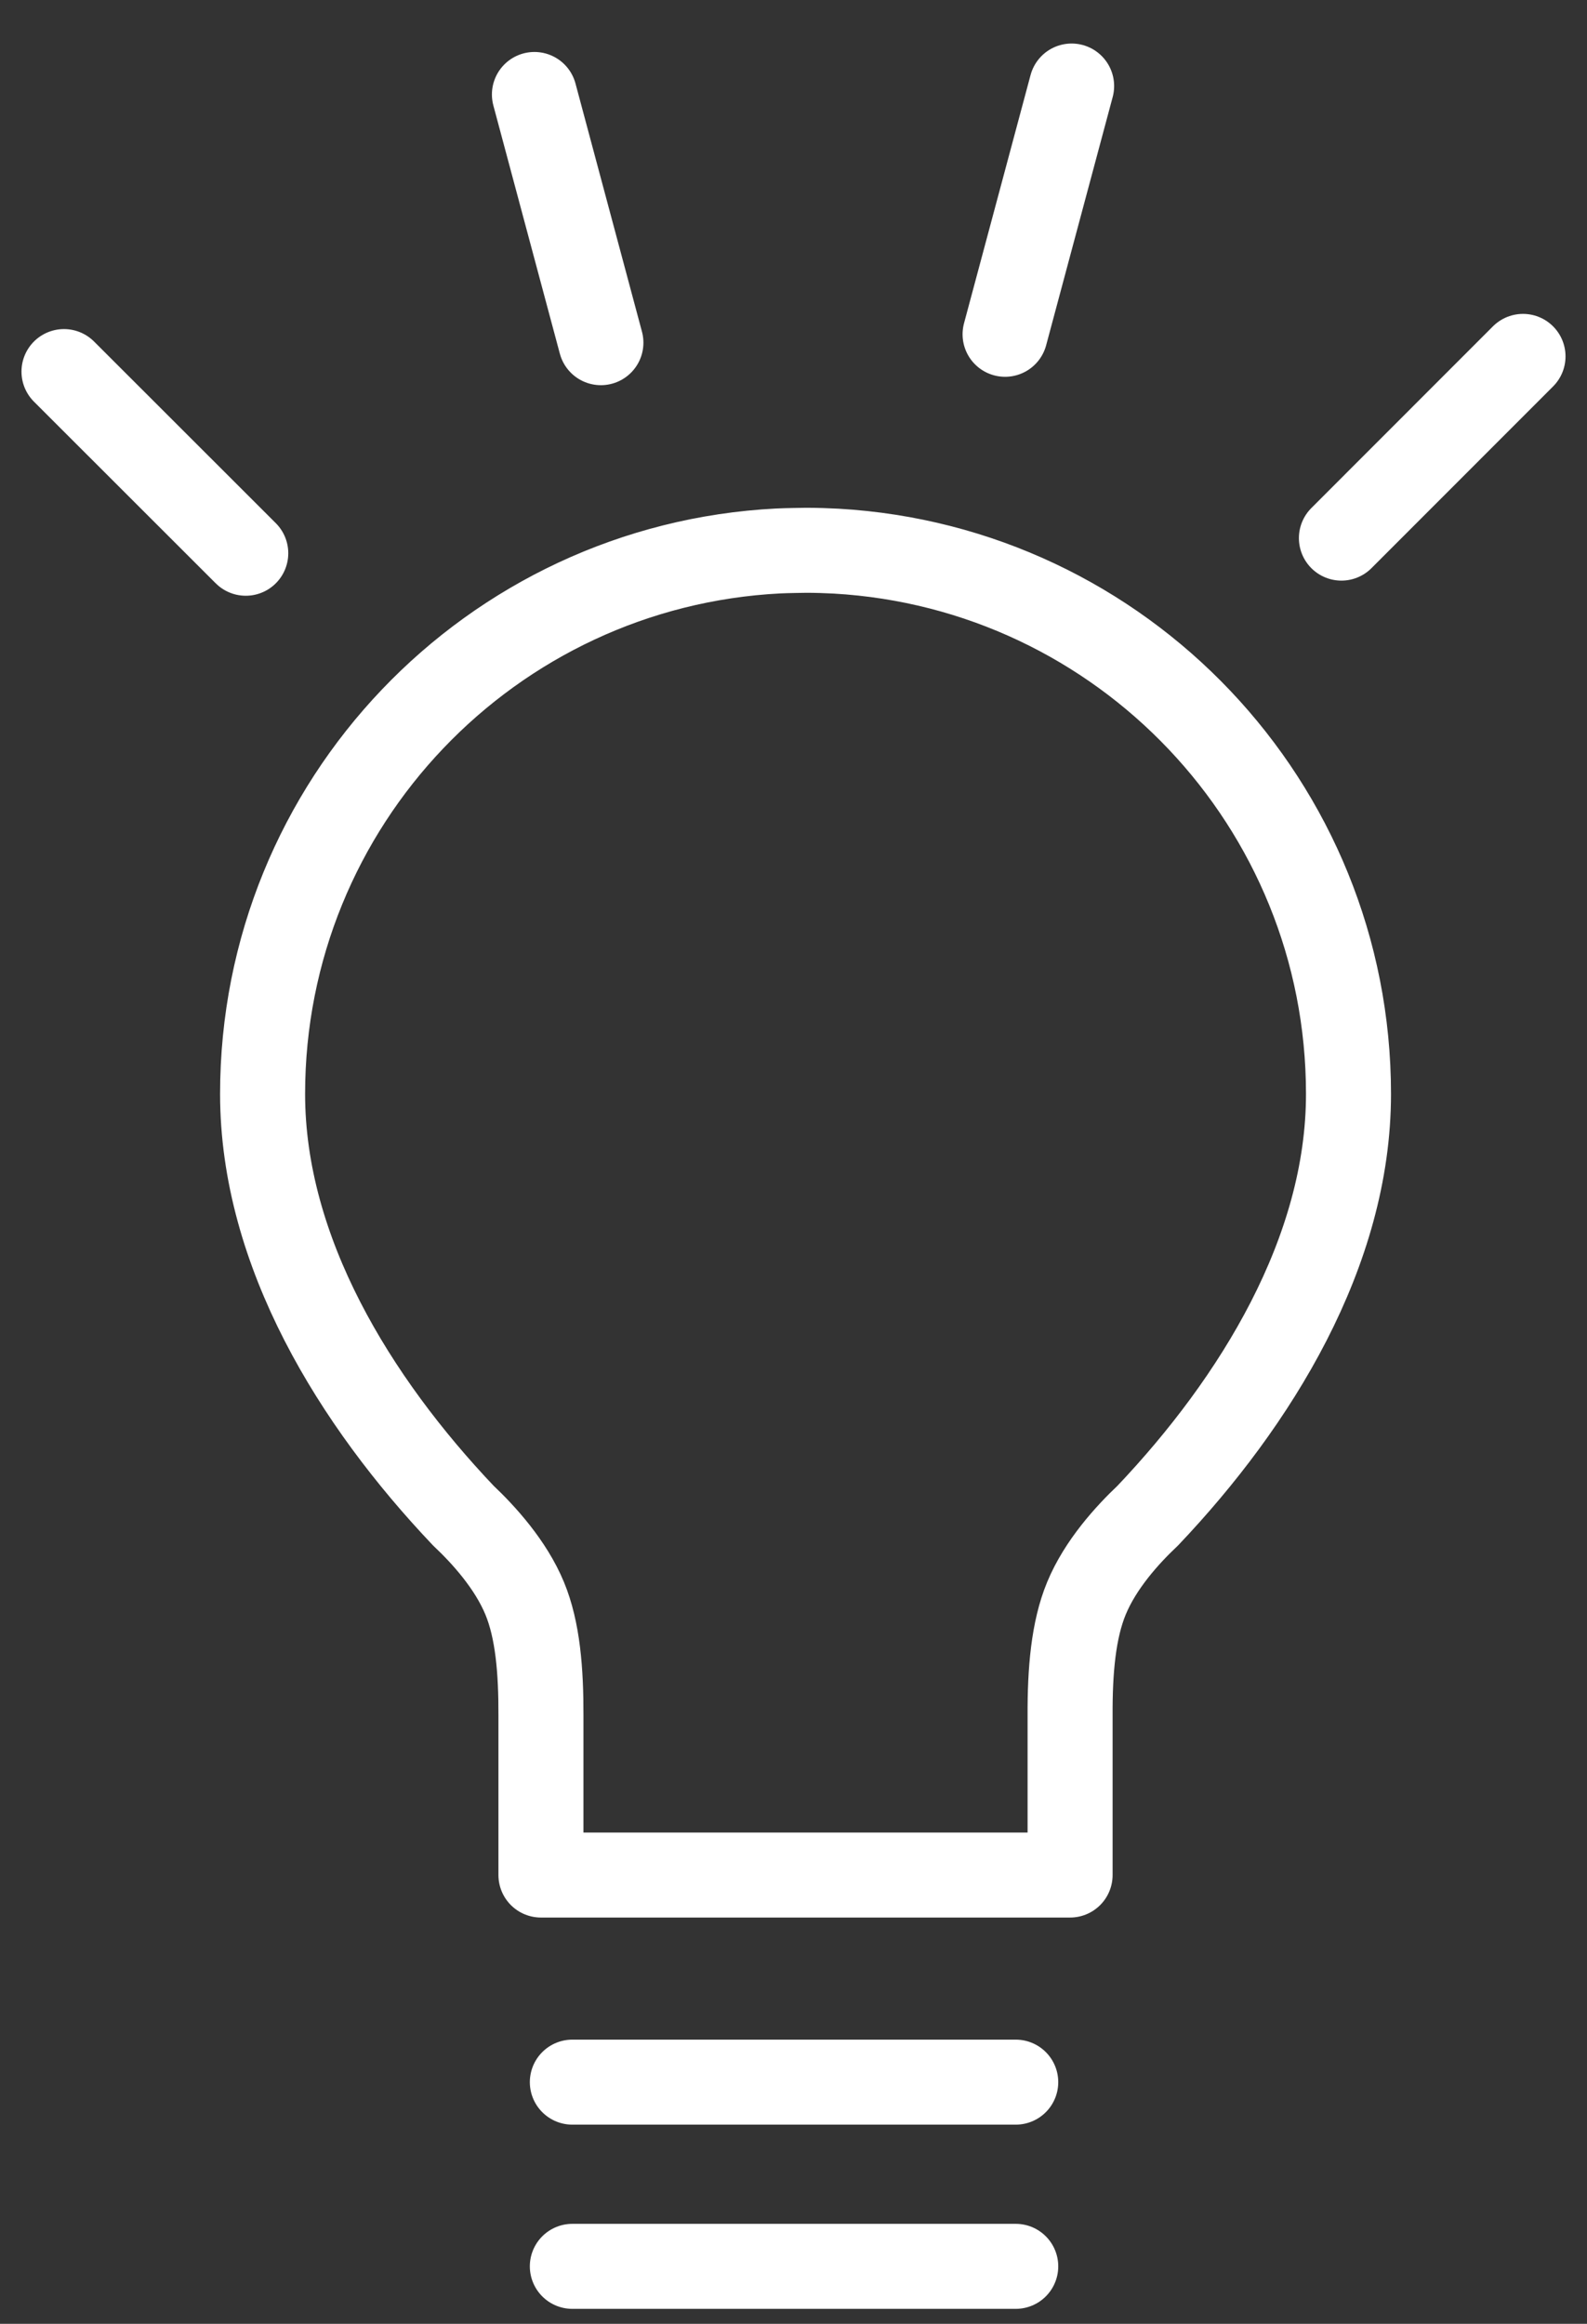 <?xml version="1.0" encoding="UTF-8"?>
<svg width="28px" height="41px" viewBox="0 0 28 41" version="1.1" xmlns="http://www.w3.org/2000/svg" xmlns:xlink="http://www.w3.org/1999/xlink">
    <rect x="0" y="0" width="28" height="41" fill="#333333" stroke="none"/>
    <!-- Generator: Sketch 48.2 (47327) - http://www.bohemiancoding.com/sketch -->
    <title>noun_770937_cc</title>
    <desc>Created with Sketch.</desc>
    <defs></defs>
    <g id="Burn_3_Before_June_2018_rules-Copy" stroke="none" stroke-width="1" fill="none" fill-rule="evenodd" transform="translate(-45, -790)" stroke-linecap="round" stroke-linejoin="round">
        <g id="noun_770937_cc" transform="translate(46, 791)" stroke="#FFFFFF" stroke-width="1.5">
            <path d="M17.907,0.518 L16.733,4.898 L17.907,0.518 Z M25.871,5.288 L22.667,8.494 L25.871,5.288 Z M8.429,0.667 L9.602,5.046 L8.429,0.667 Z M3.336,8.761 L0.129,5.556 L3.336,8.761 Z M9.098,35.736 L16.921,35.736 L9.098,35.736 Z M9.098,38.986 L16.921,38.986 L9.098,38.986 Z M13.752,8.724 C13.579,8.715 13.403,8.709 13.226,8.709 C13.226,8.709 12.884,8.713 12.728,8.721 C7.661,8.981 3.633,13.169 3.633,18.301 C3.633,21.087 5.265,23.729 7.175,25.741 C7.534,26.079 8.011,26.605 8.257,27.2 C8.488,27.758 8.547,28.475 8.544,29.274 L8.544,30.03 L8.544,32.082 L10.597,32.082 L13.199,32.082 L13.226,32.082 L15.83,32.082 L17.88,32.082 L17.88,30.031 L17.88,29.274 C17.876,28.475 17.938,27.758 18.168,27.201 C18.415,26.603 18.891,26.079 19.25,25.741 C21.16,23.729 22.792,21.085 22.792,18.301 C22.792,13.187 18.793,9.012 13.752,8.724 Z" id="Shape"></path>
        </g>
    </g>
</svg>
